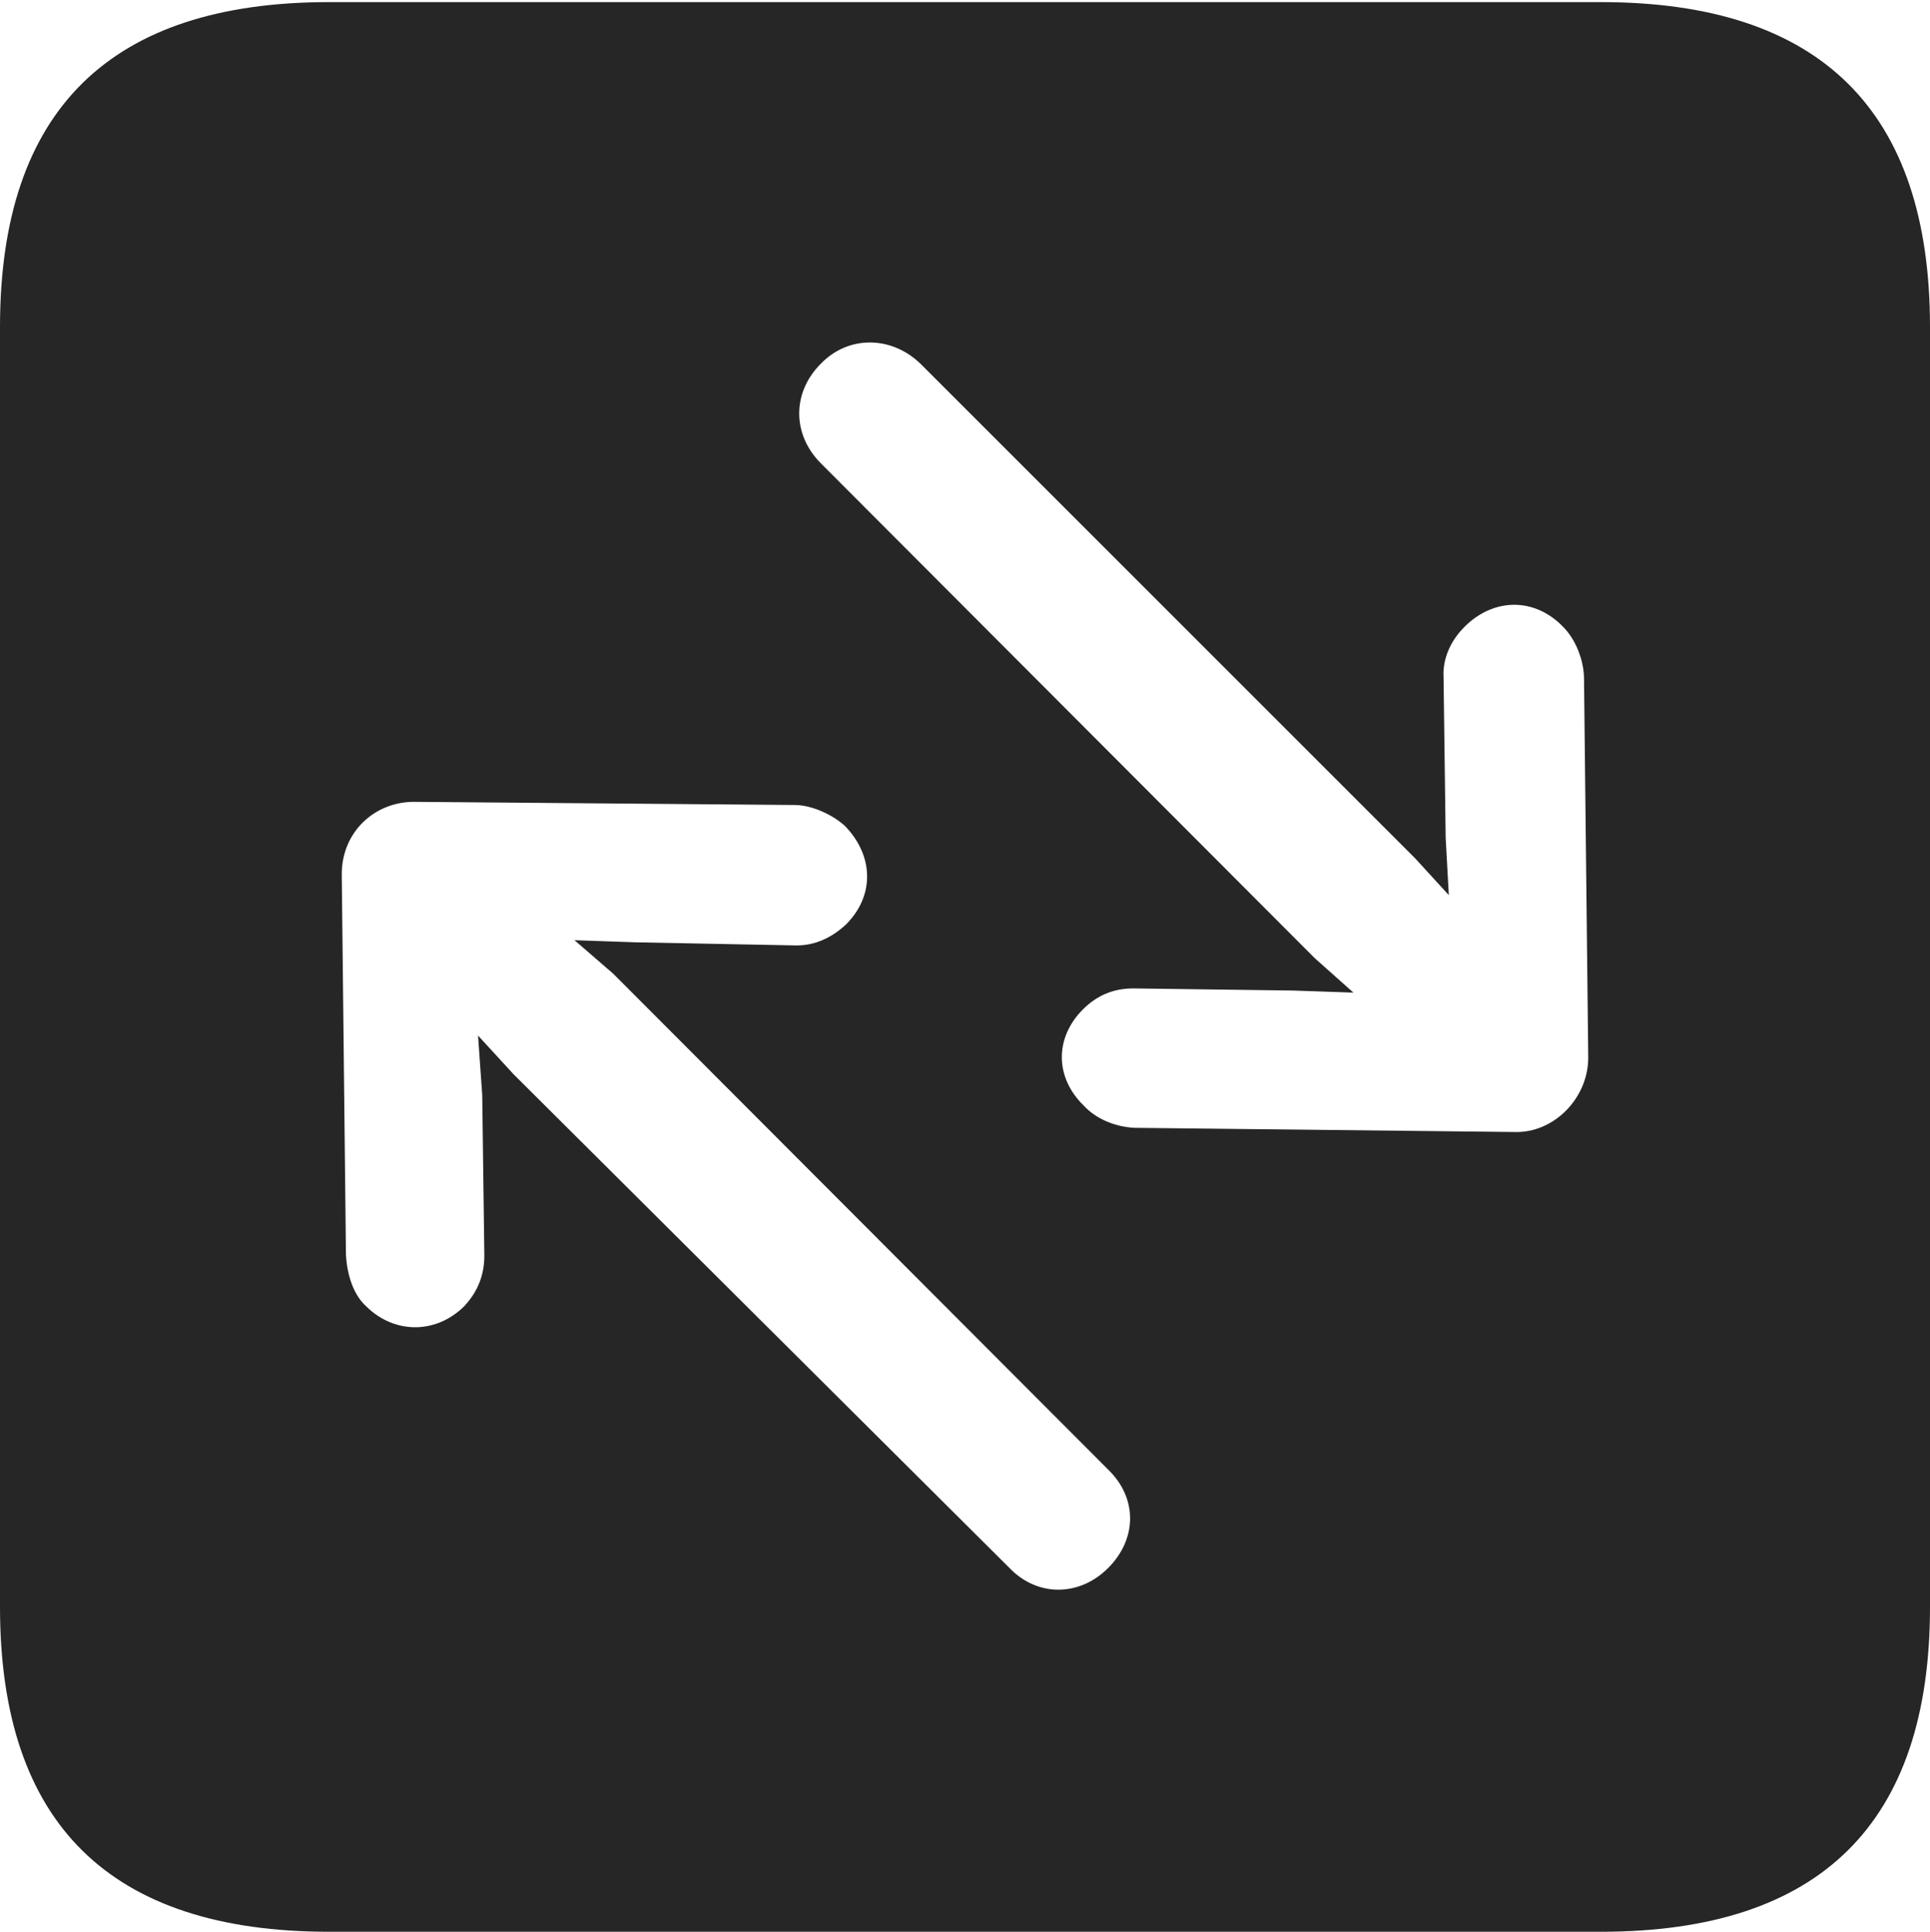 <?xml version="1.0" encoding="UTF-8"?>
<!--Generator: Apple Native CoreSVG 232.5-->
<!DOCTYPE svg
PUBLIC "-//W3C//DTD SVG 1.1//EN"
       "http://www.w3.org/Graphics/SVG/1.1/DTD/svg11.dtd">
<svg version="1.1" xmlns="http://www.w3.org/2000/svg" xmlns:xlink="http://www.w3.org/1999/xlink" width="89.893" height="89.99">
 <g>
  <rect height="89.99" opacity="0" width="89.893" x="0" y="0"/>
  <path d="M89.893 15.234L89.893 74.853C89.893 84.912 84.814 89.99 74.561 89.99L15.332 89.99C5.127 89.99 0 84.961 0 74.853L0 15.234C0 5.127 5.127 0.098 15.332 0.098L74.561 0.098C84.814 0.098 89.893 5.176 89.893 15.234ZM15.918 40.723L16.113 58.447C16.162 59.375 16.455 60.303 17.041 60.84C18.359 62.158 20.312 62.158 21.631 60.84C22.266 60.156 22.559 59.375 22.559 58.496L22.461 51.025L22.266 48.242L23.926 50.049L47.022 73.047C48.34 74.414 50.293 74.365 51.611 73.047C52.978 71.68 52.978 69.775 51.611 68.457L28.564 45.361L26.758 43.799L29.59 43.897L37.109 44.043C37.94 44.043 38.721 43.701 39.404 43.066C40.723 41.748 40.723 39.893 39.355 38.477C38.77 37.94 37.793 37.5 37.012 37.5L19.287 37.353C17.432 37.353 15.918 38.77 15.918 40.723ZM38.232 16.943C36.865 18.311 36.914 20.264 38.232 21.582L61.23 44.629L63.037 46.24L60.205 46.143L52.783 46.045C51.904 46.045 51.123 46.338 50.44 47.022C49.121 48.34 49.121 50.195 50.488 51.514C51.025 52.1 51.904 52.49 52.832 52.539L70.557 52.734C72.363 52.783 73.975 51.172 73.975 49.268L73.779 31.641C73.779 30.762 73.389 29.785 72.803 29.199C71.484 27.832 69.58 27.832 68.213 29.199C67.578 29.834 67.188 30.664 67.236 31.543L67.334 39.014L67.481 41.699L65.918 39.99L42.871 16.943C41.504 15.625 39.502 15.625 38.232 16.943Z" fill="#000000" fill-opacity="0.85"/>
 </g>
</svg>
